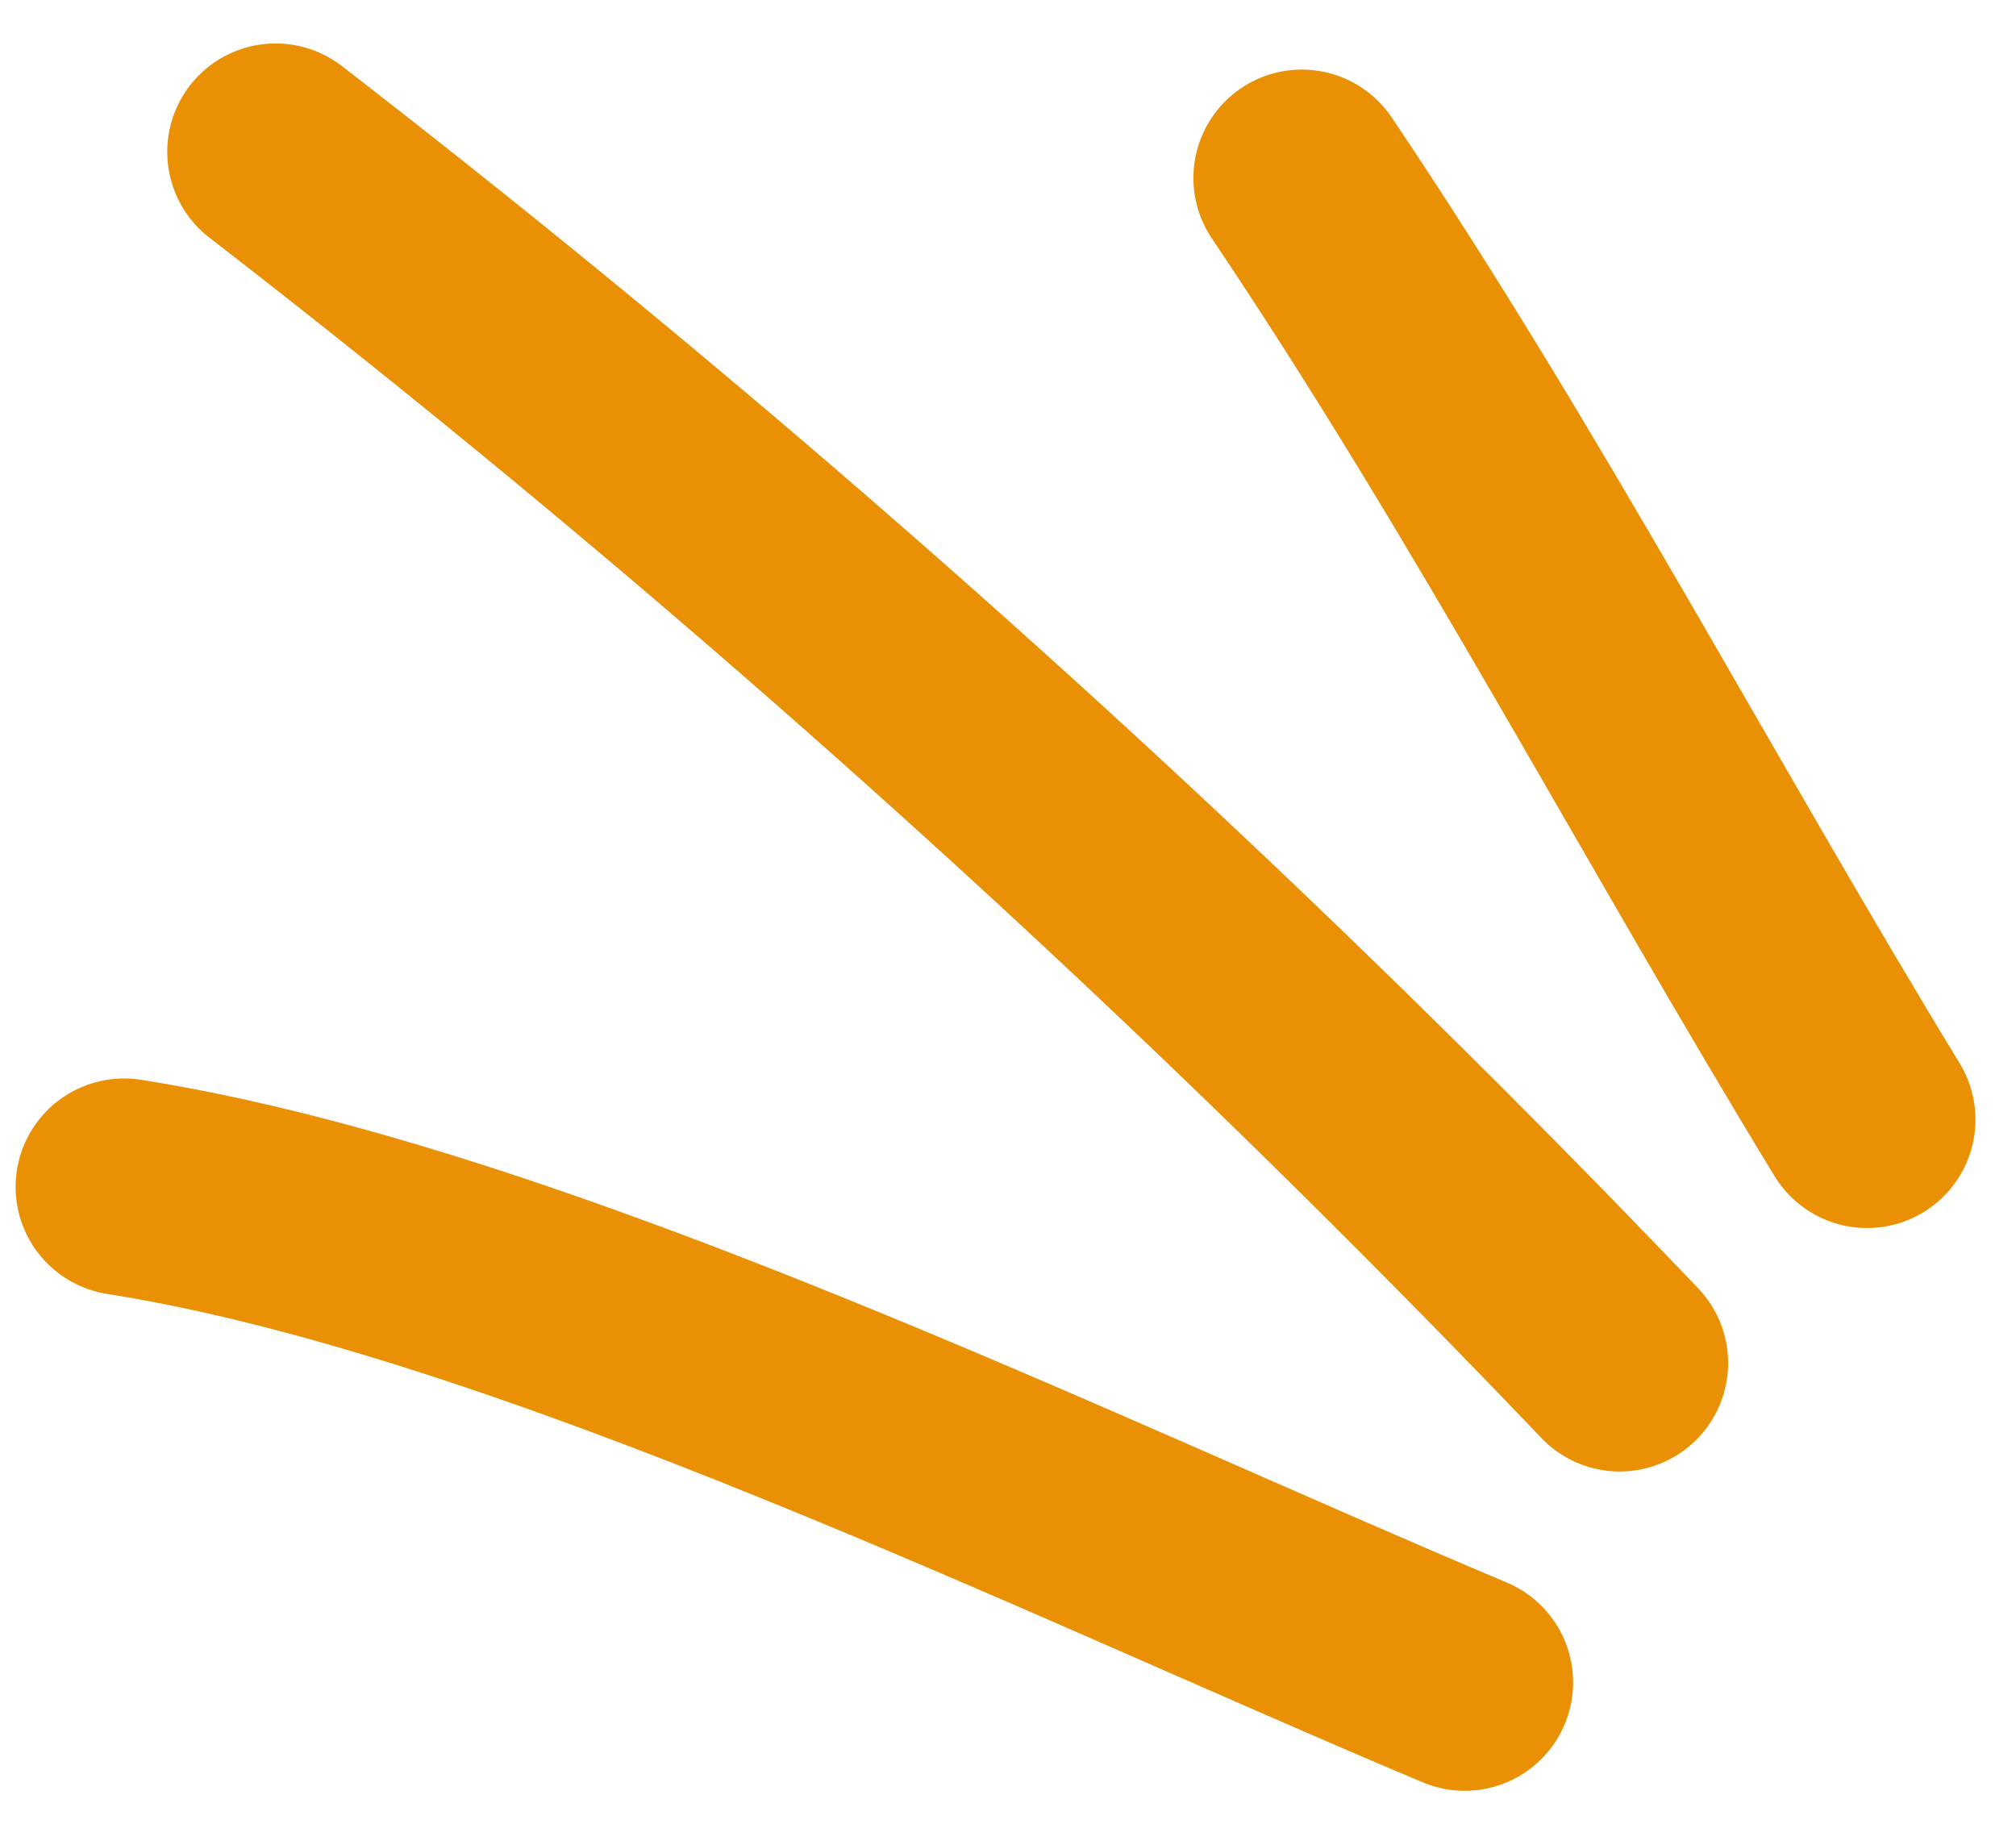 <svg xmlns="http://www.w3.org/2000/svg" width="18.599" height="16.831" viewBox="0 0 18.599 16.831">
  <g id="Sketch-annotation-element-stroke-abstract-highlight-bling-line-1" transform="translate(1.144 1.401)">
    <path id="Vector" d="M0,0C1.894,2.813,3.455,5.8,5.215,8.688" transform="translate(10.866 0.241)" fill="none" stroke="#e99005" stroke-linecap="round" stroke-linejoin="round" stroke-width="2" fill-rule="evenodd"/>
    <path id="Vector-2" data-name="Vector" d="M0,0A111.143,111.143,0,0,1,12.4,11.175" transform="translate(1.399)" fill="none" stroke="#e99005" stroke-linecap="round" stroke-linejoin="round" stroke-width="2" fill-rule="evenodd"/>
    <path id="Vector-3" data-name="Vector" d="M0,0C3.754.592,8.742,3.049,12.369,4.572" transform="translate(0 9.549)" fill="none" stroke="#e99005" stroke-linecap="round" stroke-linejoin="round" stroke-width="2" fill-rule="evenodd"/>
  </g>
</svg>
